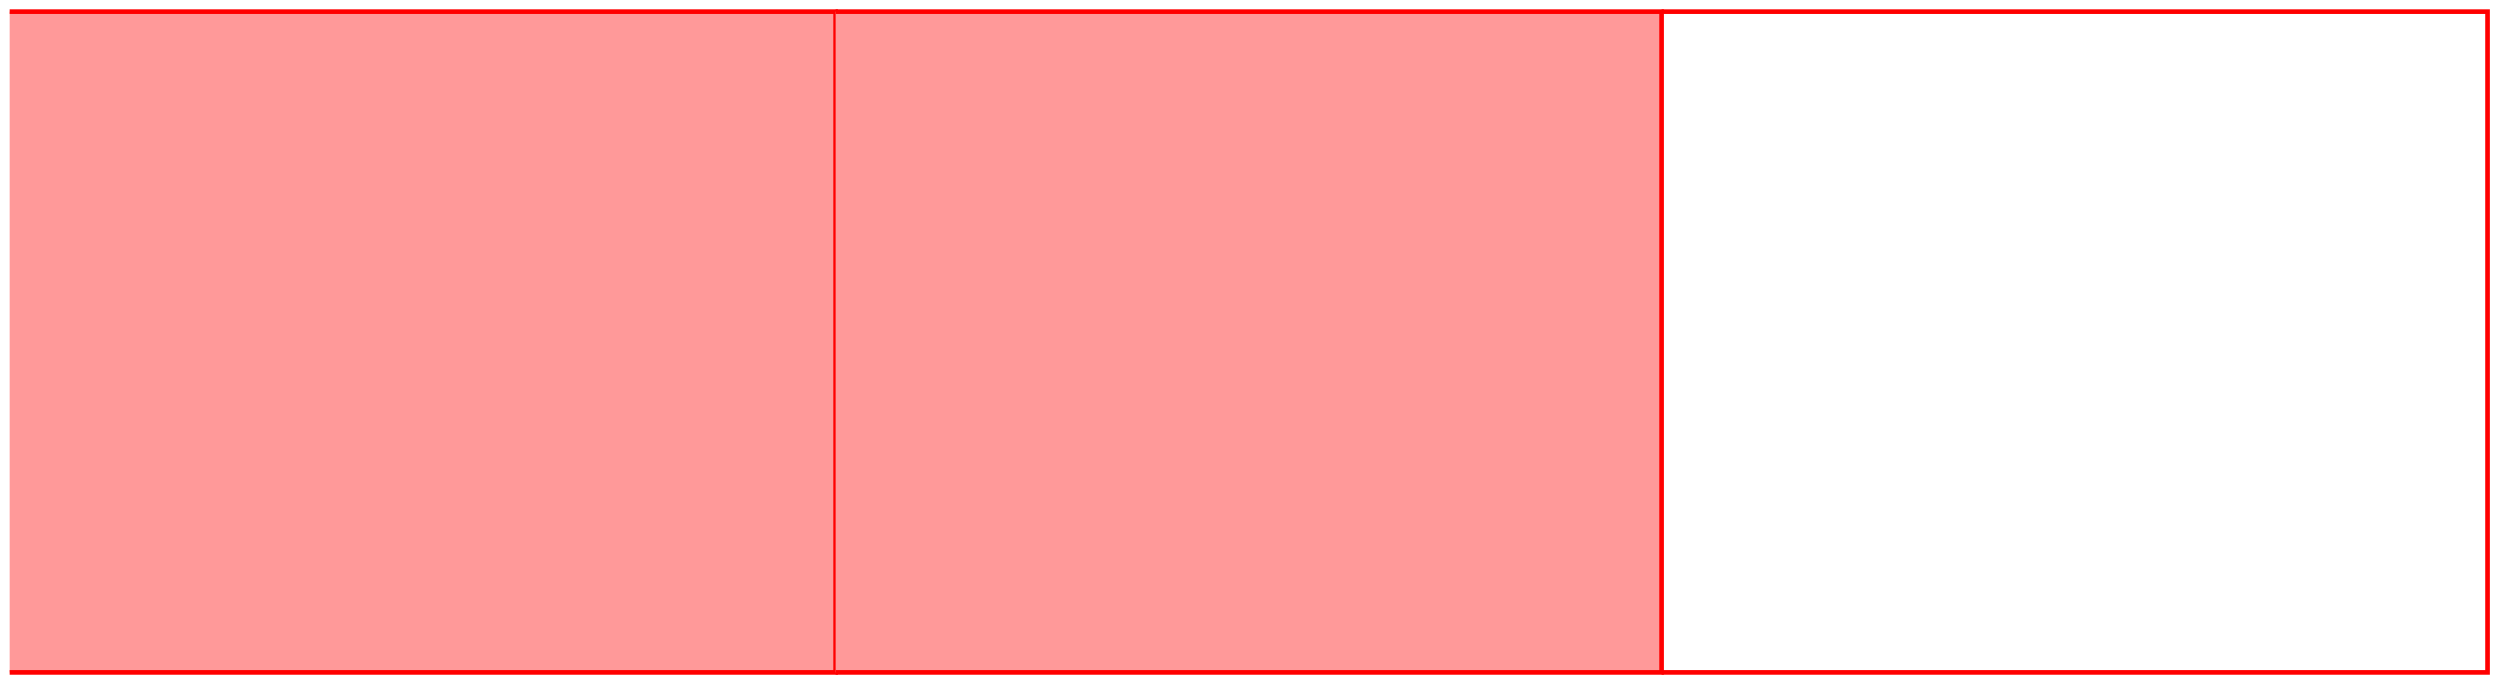 <svg xmlns="http://www.w3.org/2000/svg" xmlns:xlink="http://www.w3.org/1999/xlink" xmlns:inkscape="http://www.inkscape.org/namespaces/inkscape" version="1.1" width="429" height="117" viewBox="0 0 429 117">
<path transform="matrix(1,0,0,-1,1.66,115.384)" d="M0 0H141.734V113.387H0" fill="#ff9999"/>
<path transform="matrix(1,0,0,-1,1.66,115.384)" stroke-width=".797" stroke-linecap="butt" stroke-miterlimit="10" stroke-linejoin="miter" fill="none" stroke="#ff0000" d="M0 0H141.734V113.387H0"/>
<path transform="matrix(1,0,0,-1,1.66,115.384)" d="M141.734 0H283.468V113.387H141.734" fill="#ff9999"/>
<path transform="matrix(1,0,0,-1,1.66,115.384)" stroke-width=".797" stroke-linecap="butt" stroke-miterlimit="10" stroke-linejoin="miter" fill="none" stroke="#ff0000" d="M141.734 0H283.468V113.387H141.734"/>
<path transform="matrix(1,0,0,-1,1.66,115.384)" stroke-width=".797" stroke-linecap="butt" stroke-miterlimit="10" stroke-linejoin="miter" fill="none" stroke="#ff0000" d="M283.468 0H425.202V113.387H283.468"/>
</svg>
